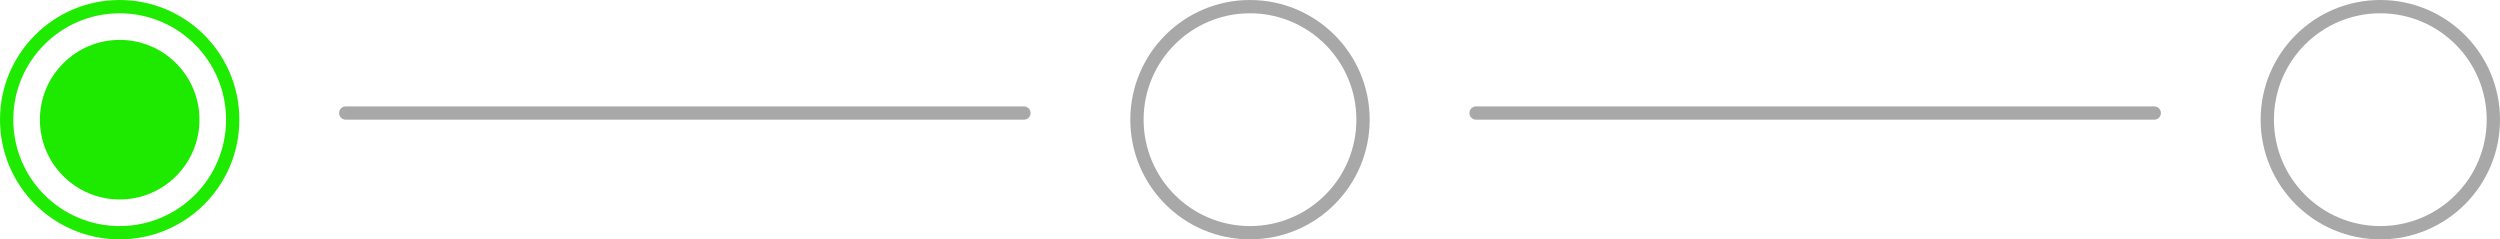 <svg xmlns="http://www.w3.org/2000/svg" width="188" height="18" viewBox="0 0 188 18">
  <g id="Grupo_20670" data-name="Grupo 20670" transform="translate(-934 161)">
    <g id="Elipse_1806" data-name="Elipse 1806" transform="translate(1019 -161)" fill="none" stroke="#a8a8a8" stroke-width="1">
      <circle cx="9" cy="9" r="9" stroke="none"/>
      <circle cx="9" cy="9" r="8.5" fill="none"/>
    </g>
    <g id="Elipse_1807" data-name="Elipse 1807" transform="translate(1104 -161)" fill="none" stroke="#a8a8a8" stroke-width="1">
      <circle cx="9" cy="9" r="9" stroke="none"/>
      <circle cx="9" cy="9" r="8.5" fill="none"/>
    </g>
    <g id="Grupo_20669" data-name="Grupo 20669" transform="translate(0 1)">
      <g id="Elipse_1804" data-name="Elipse 1804" transform="translate(934 -162)" fill="none" stroke="#1eeb00" stroke-width="1">
        <circle cx="9" cy="9" r="9" stroke="none"/>
        <circle cx="9" cy="9" r="8.5" fill="none"/>
      </g>
      <circle id="Elipse_1805" data-name="Elipse 1805" cx="6" cy="6" r="6" transform="translate(937 -159)" fill="#1eea00"/>
    </g>
    <line id="Línea_1" data-name="Línea 1" x2="51" transform="translate(960 -152.5)" fill="none" stroke="#a8a8a8" stroke-linecap="round" stroke-width="1"/>
    <line id="Línea_2" data-name="Línea 2" x2="51" transform="translate(1045 -152.5)" fill="none" stroke="#a8a8a8" stroke-linecap="round" stroke-width="1"/>
  </g>
</svg>
